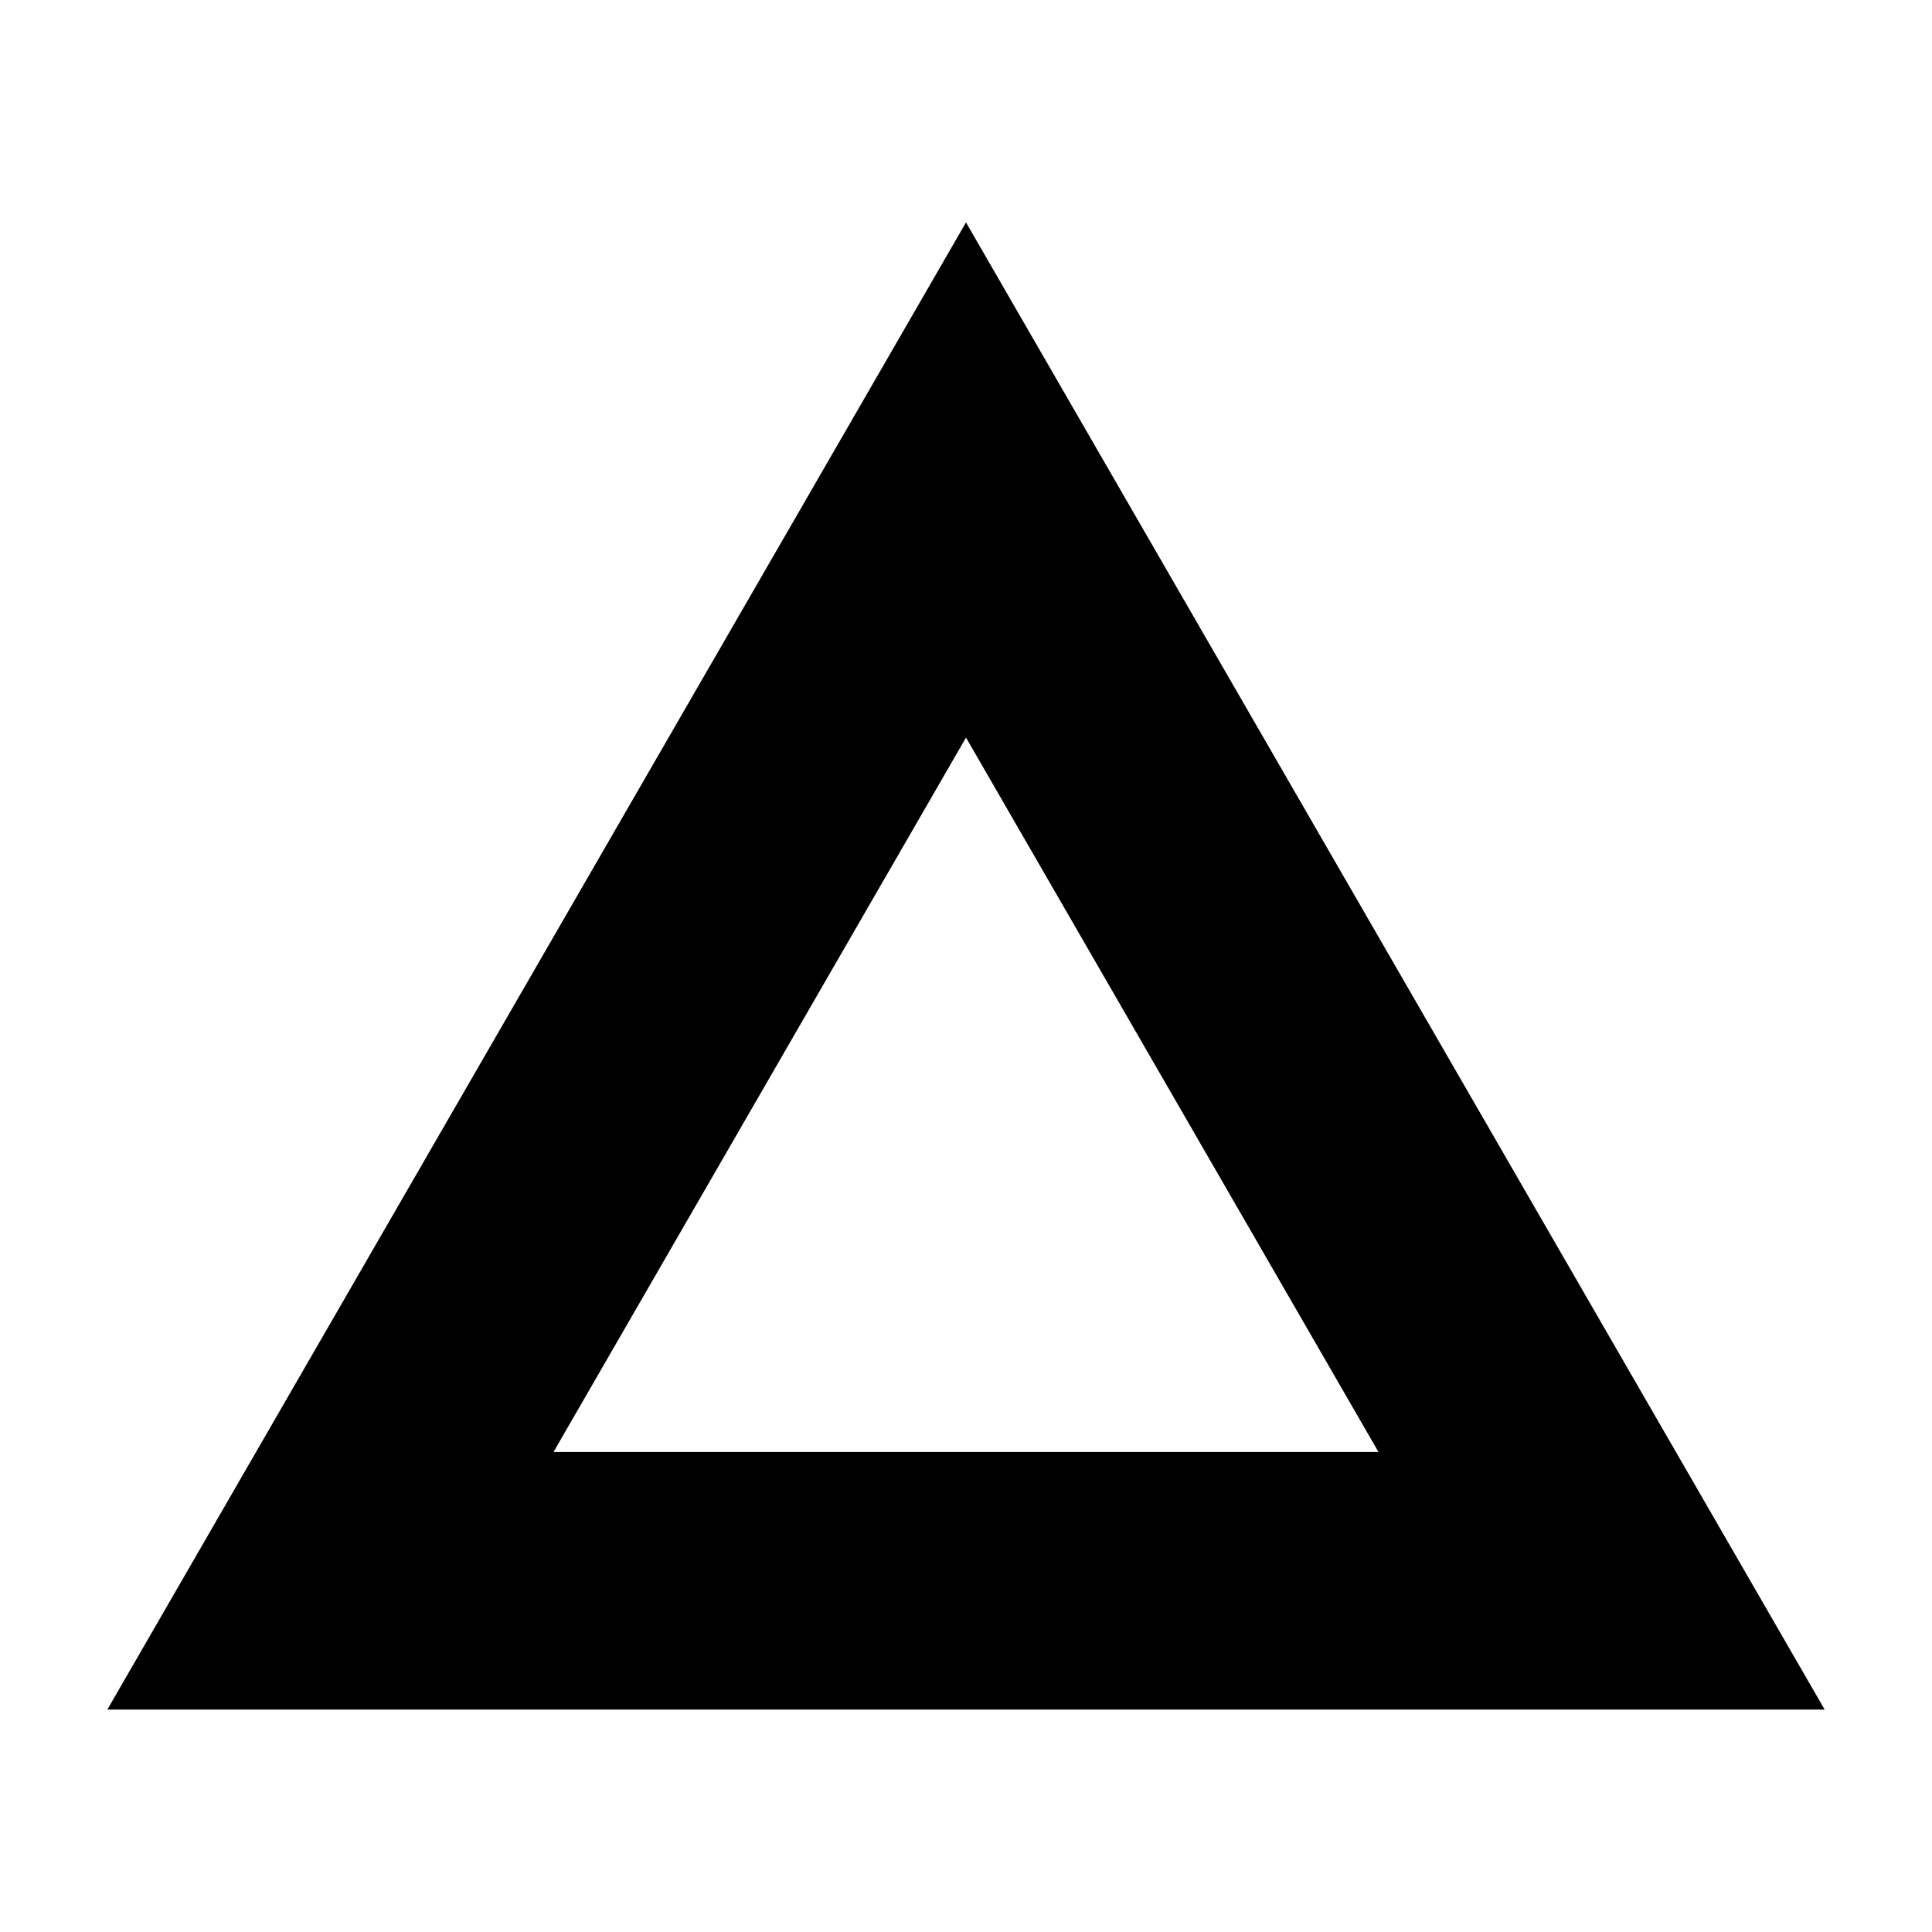 <svg xmlns="http://www.w3.org/2000/svg" width="45" height="45"><path fill="none" stroke="#000" stroke-linecap="round" stroke-miterlimit="10" stroke-width="6" d="M37.304 36.82H7.696L22.5 11.18z" color="#000" solid-color="#000000" style="isolation:auto;mix-blend-mode:normal"/></svg>